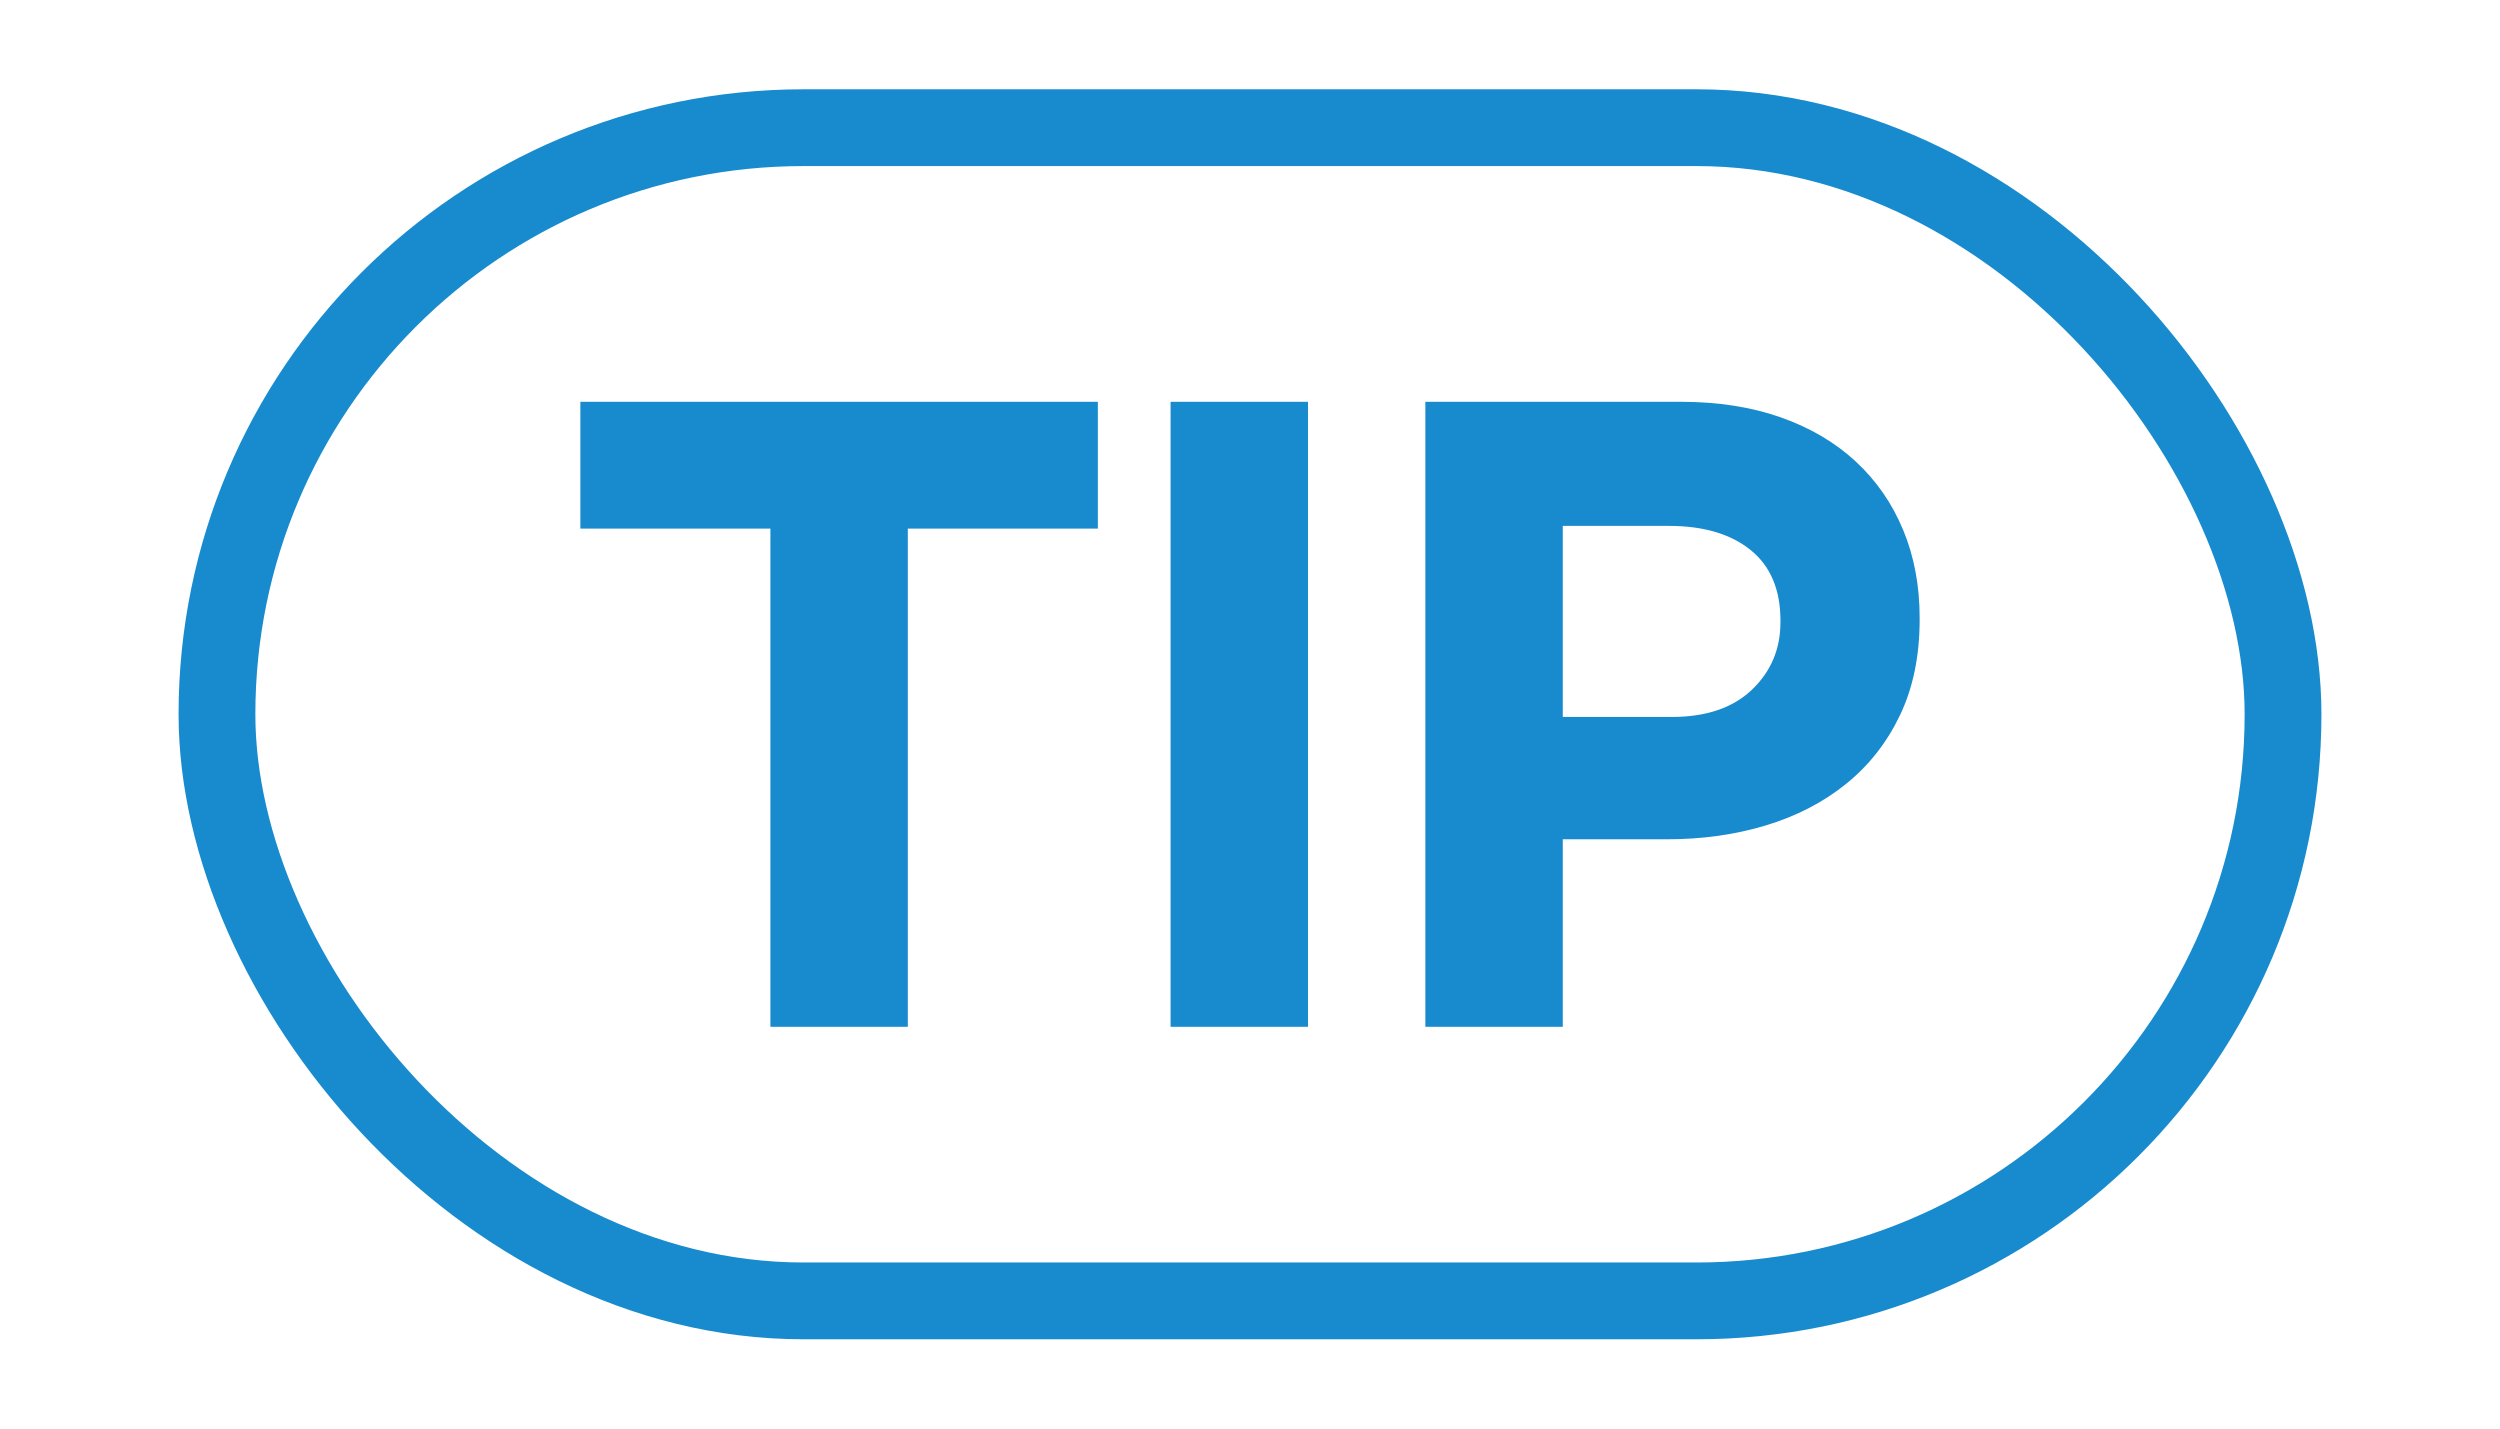 <?xml version="1.0" encoding="UTF-8" standalone="no"?>
<svg width="56px" height="32px" viewBox="0 0 56 32" version="1.1" xmlns="http://www.w3.org/2000/svg" xmlns:xlink="http://www.w3.org/1999/xlink">
    <!-- Generator: Sketch 50.2 (55047) - http://www.bohemiancoding.com/sketch -->
    <title>graphic_badge_tip</title>
    <desc>Created with Sketch.</desc>
    <defs></defs>
    <g id="Icon_Badge_Graphic" stroke="none" stroke-width="1" fill="none" fill-rule="evenodd">
        <g id="##Element/Badge/TIP">
            <rect id="Icon_Area" fill-opacity="0" fill="#FFFFFF" x="0" y="0" width="56" height="32"></rect>
            <rect id="Rectangle-18" stroke="#178BCE" stroke-width="1.72" x="4.86" y="2.86" width="46.28" height="26.28" rx="13.14"></rect>
            <path d="M17.257,11.84 L13,11.84 L13,9 L24.592,9 L24.592,11.84 L20.335,11.84 L20.335,23 L17.257,23 L17.257,11.84 Z M26.221,9 L29.299,9 L29.299,23 L26.221,23 L26.221,9 Z M37.444,16.06 C38.217,16.06 38.816,15.857 39.243,15.45 C39.669,15.043 39.882,14.54 39.882,13.94 L39.882,13.9 C39.882,13.207 39.659,12.68 39.213,12.32 C38.766,11.96 38.157,11.78 37.384,11.78 L35.006,11.78 L35.006,16.06 L37.444,16.06 Z M31.928,9 L37.644,9 C38.483,9 39.233,9.117 39.892,9.35 C40.552,9.583 41.111,9.913 41.571,10.34 C42.031,10.767 42.384,11.277 42.63,11.87 C42.877,12.463 43,13.12 43,13.84 L43,13.88 C43,14.693 42.853,15.407 42.56,16.02 C42.267,16.633 41.864,17.147 41.351,17.56 C40.838,17.973 40.239,18.283 39.552,18.49 C38.866,18.697 38.13,18.8 37.344,18.8 L35.006,18.8 L35.006,23 L31.928,23 L31.928,9 Z" id="TIP" fill="#178BCE"></path>
        </g>
    </g>
</svg>